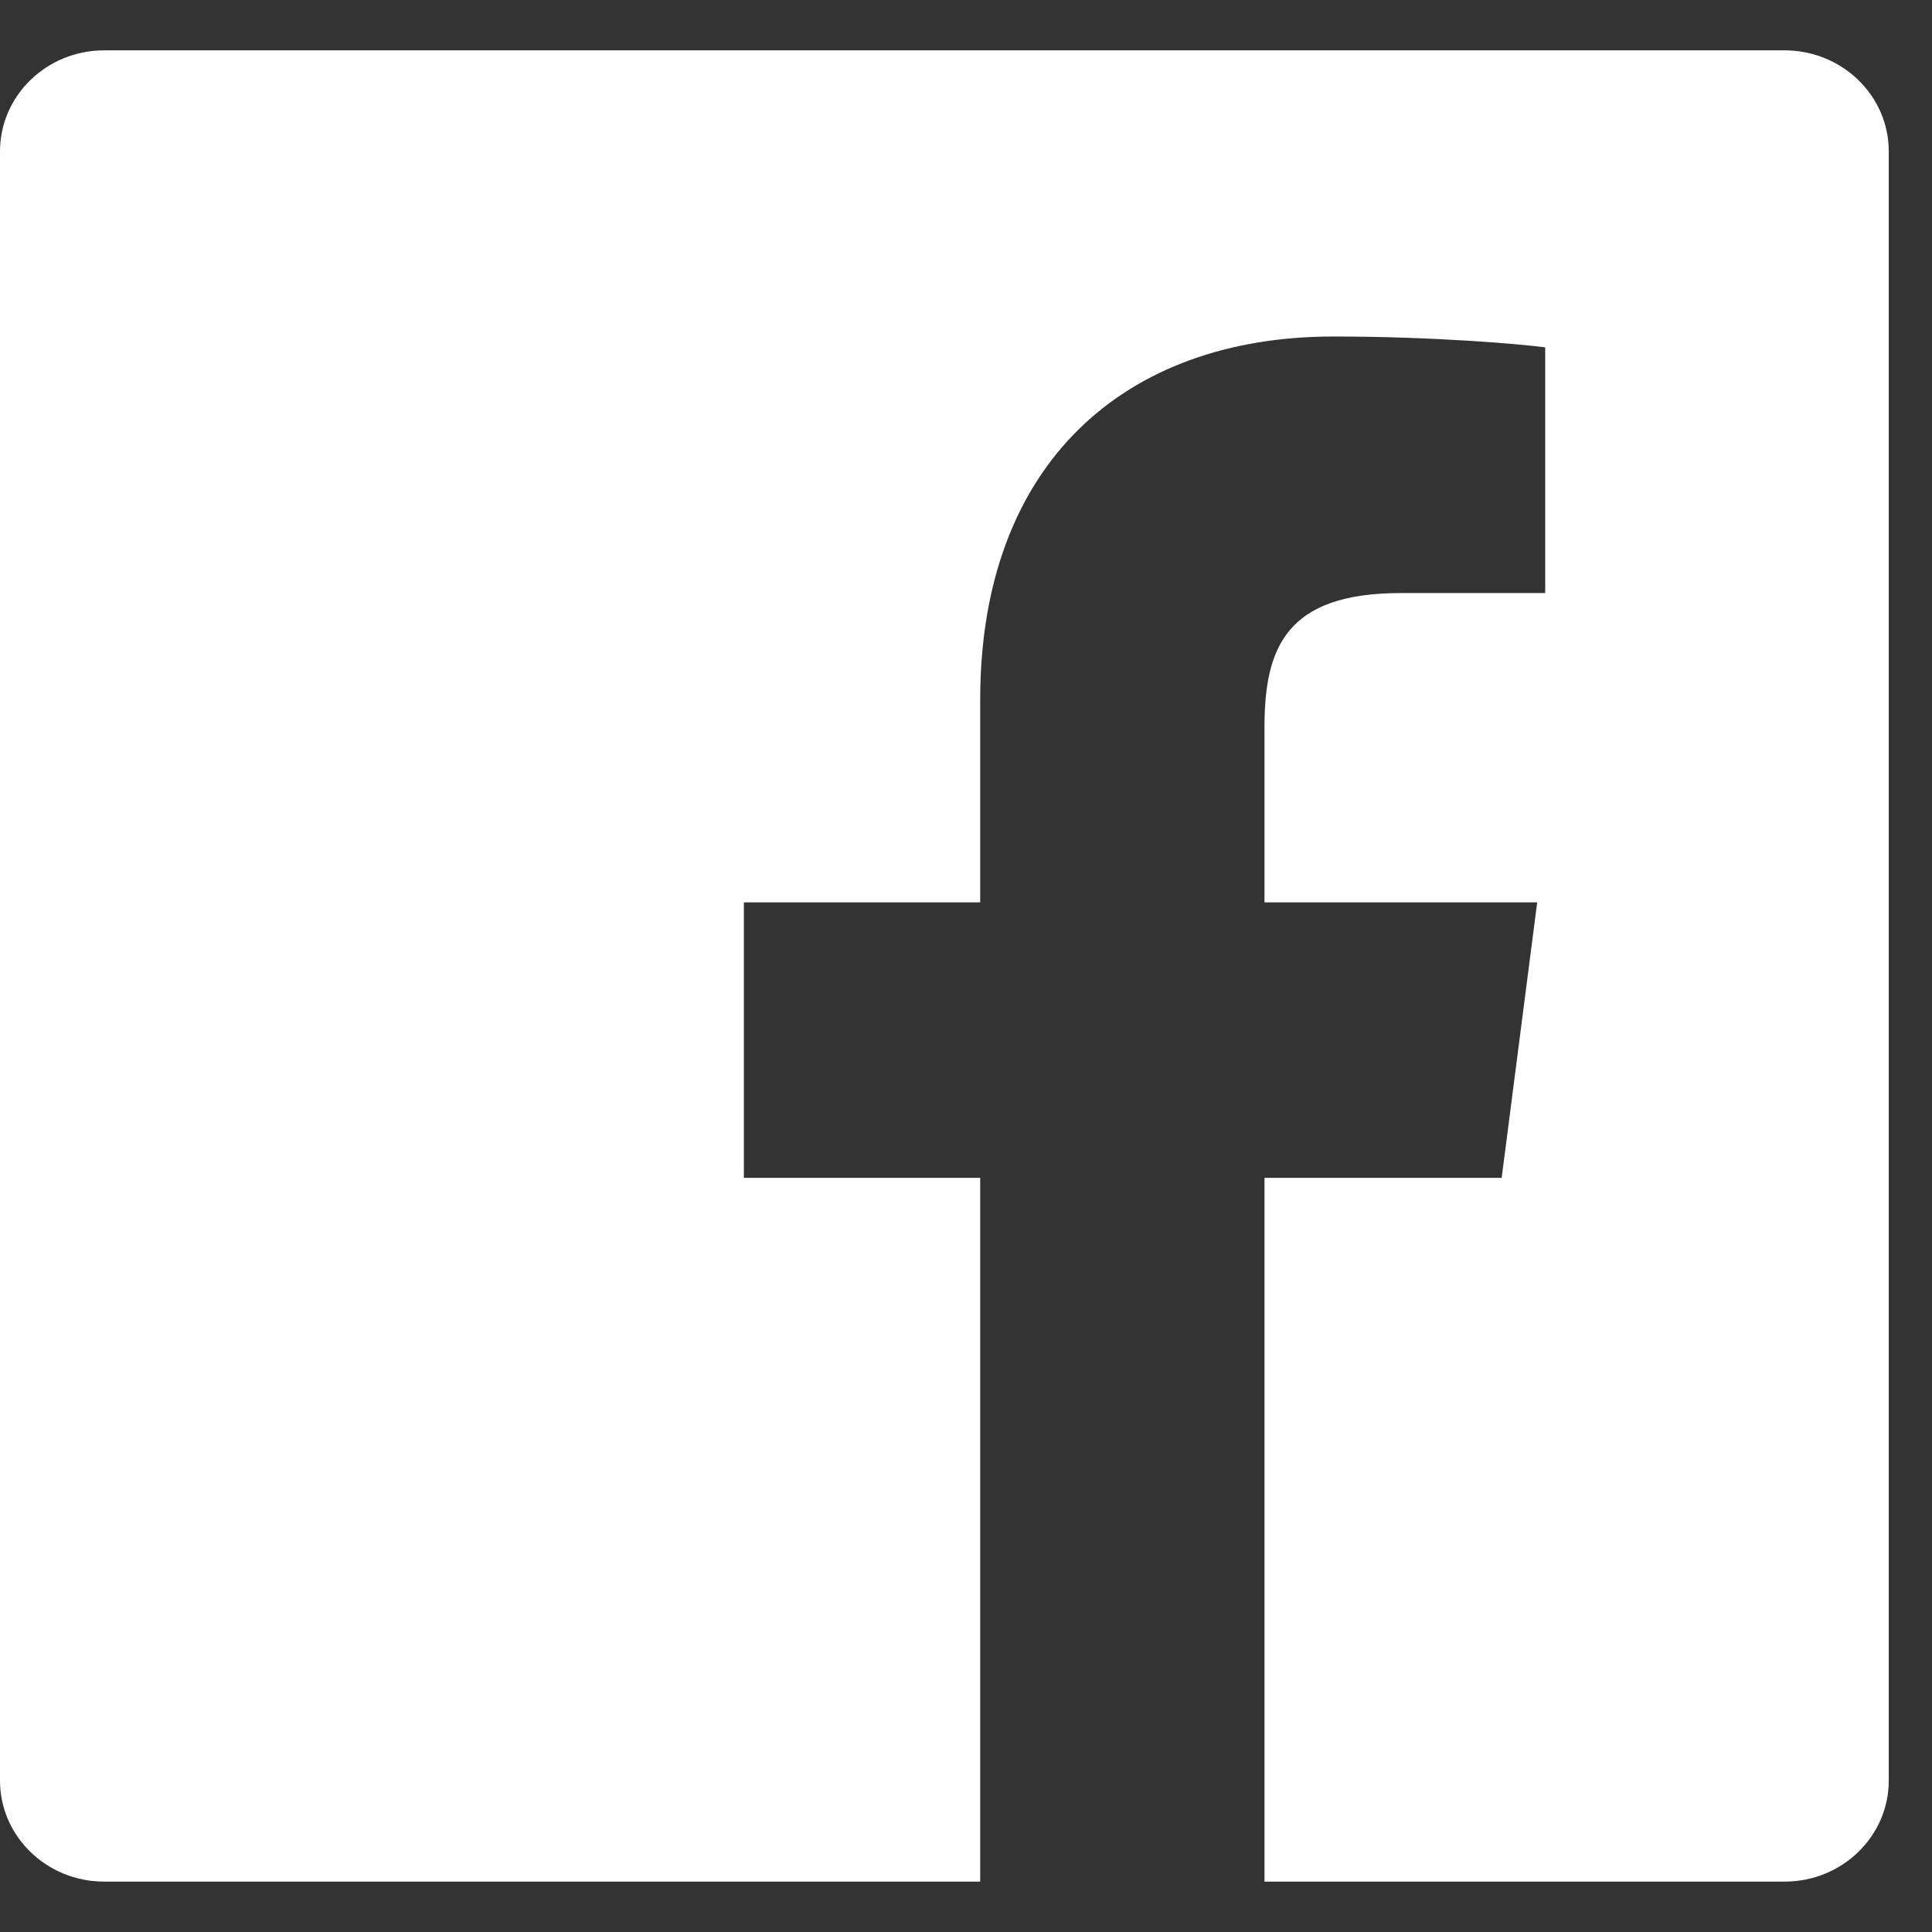 <svg width="34" height="34" viewBox="0 0 34 34" fill="none" xmlns="http://www.w3.org/2000/svg">
<rect x="0" y="0" width="34" height="34" fill="#333333" stroke="none"/>
<path fill-rule="evenodd" clip-rule="evenodd" d="M1.833 0.886H31.405C32.417 0.886 33.239 1.682 33.239 2.663V31.334V31.335C33.239 32.317 32.418 33.114 31.405 33.113H22.253V20.728H26.427L27.052 15.88H22.253V12.792C22.253 11.392 22.642 10.437 24.649 10.437H27.193V6.113C26.75 6.054 25.232 5.922 23.465 5.922C19.775 5.922 17.25 8.174 17.25 12.312V15.88H13.091V20.728H17.25V33.113H1.835C0.822 33.114 0.001 32.318 5.86873e-08 31.336V2.665C-0 1.683 0.821 0.886 1.833 0.886Z" fill="white"/>
</svg>
